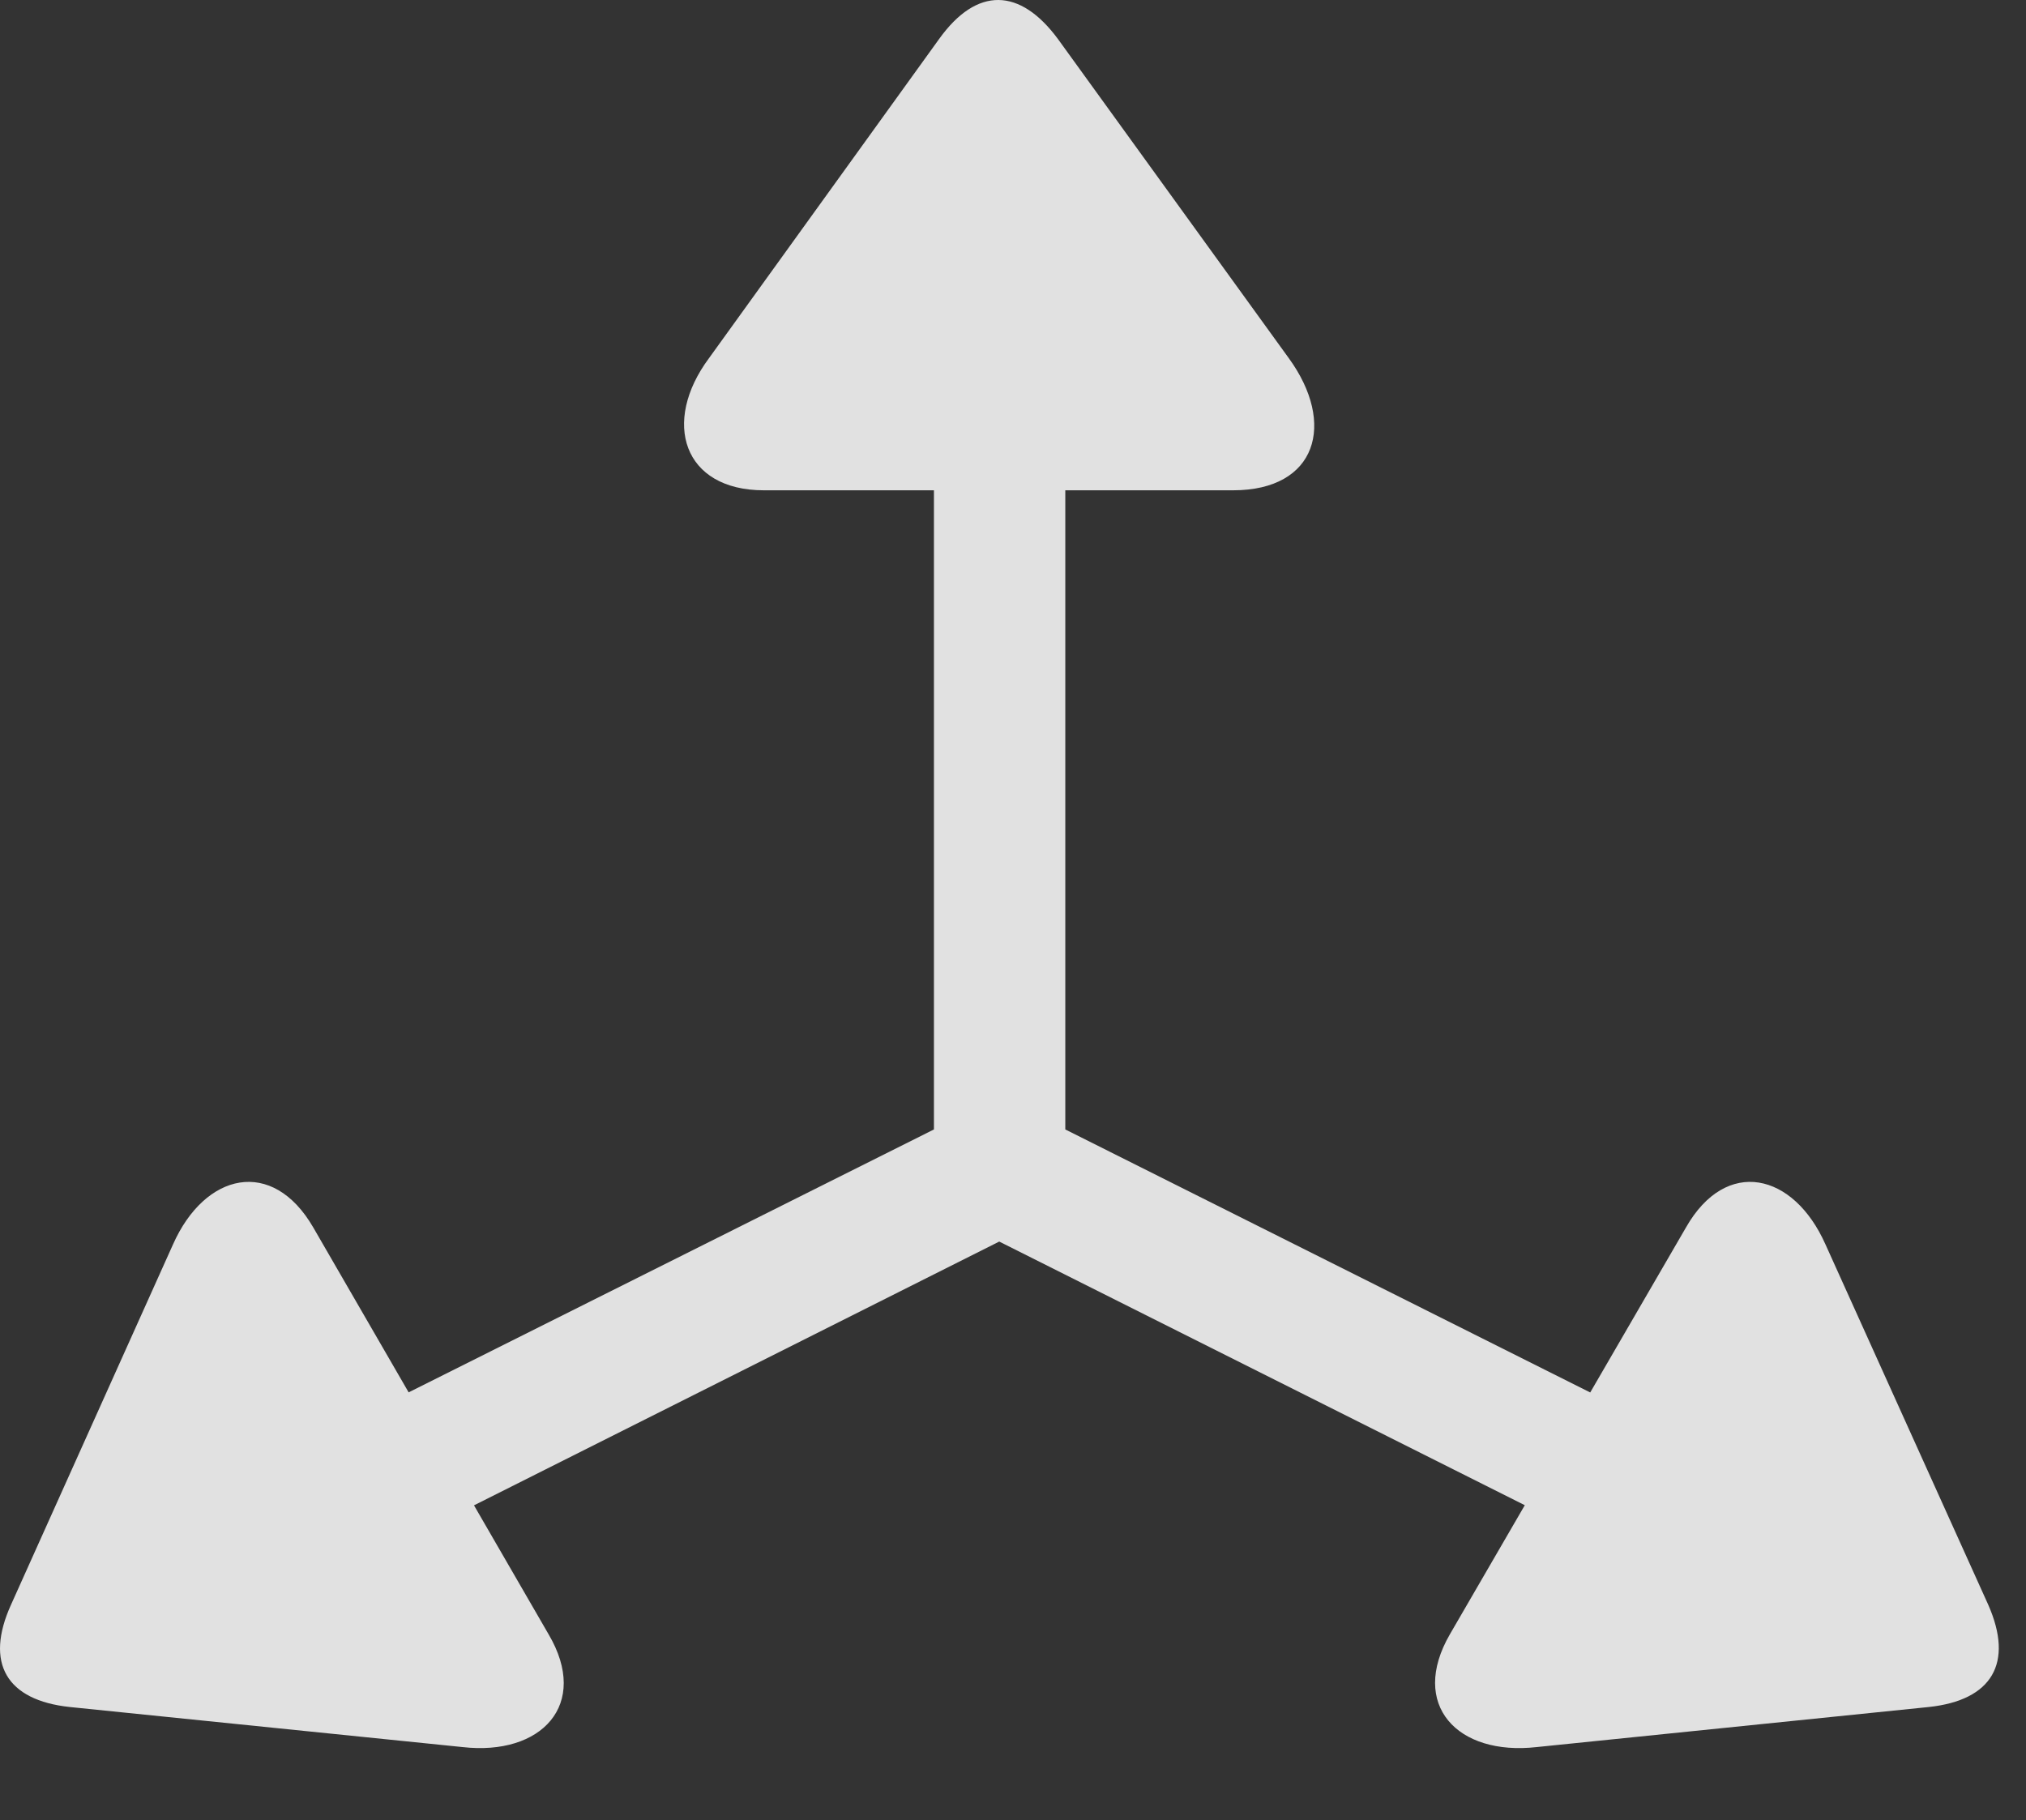 <?xml version="1.0" encoding="UTF-8"?>
<!--Generator: Apple Native CoreSVG 326-->
<!DOCTYPE svg
PUBLIC "-//W3C//DTD SVG 1.1//EN"
       "http://www.w3.org/Graphics/SVG/1.1/DTD/svg11.dtd">
<svg version="1.1" xmlns="http://www.w3.org/2000/svg" xmlns:xlink="http://www.w3.org/1999/xlink" viewBox="0 0 26.65 23.945">
 <rect x="0" y="0" width="26.65" height="23.945" fill="#333333" stroke="none"/>
 <g>
  <rect height="23.945" opacity="0" width="26.65" x="0" y="0"/>
  <path d="M3.349 19.331L4.218 20.816L13.144 16.333L22.08 20.816L22.939 19.331L14.013 14.858L14.013 4.282L12.285 4.282L12.285 14.858ZM0.146 21.108C-0.205 21.88 0.087 22.368 0.918 22.456L6.084 22.983C7.119 23.101 7.763 22.427 7.216 21.499L4.121 16.148C3.584 15.22 2.695 15.425 2.275 16.372ZM26.152 21.108L24.013 16.372C23.593 15.425 22.705 15.22 22.177 16.148L19.072 21.499C18.535 22.427 19.169 23.101 20.214 22.983L25.371 22.456C26.201 22.368 26.494 21.88 26.152 21.108ZM12.353 0.513L9.326 4.712C8.701 5.552 8.984 6.45 10.048 6.45L16.22 6.45C17.324 6.45 17.578 5.571 16.953 4.712L13.916 0.513C13.418-0.161 12.851-0.181 12.353 0.513Z" fill="white" fill-opacity="0.85"/>
 </g>
</svg>
